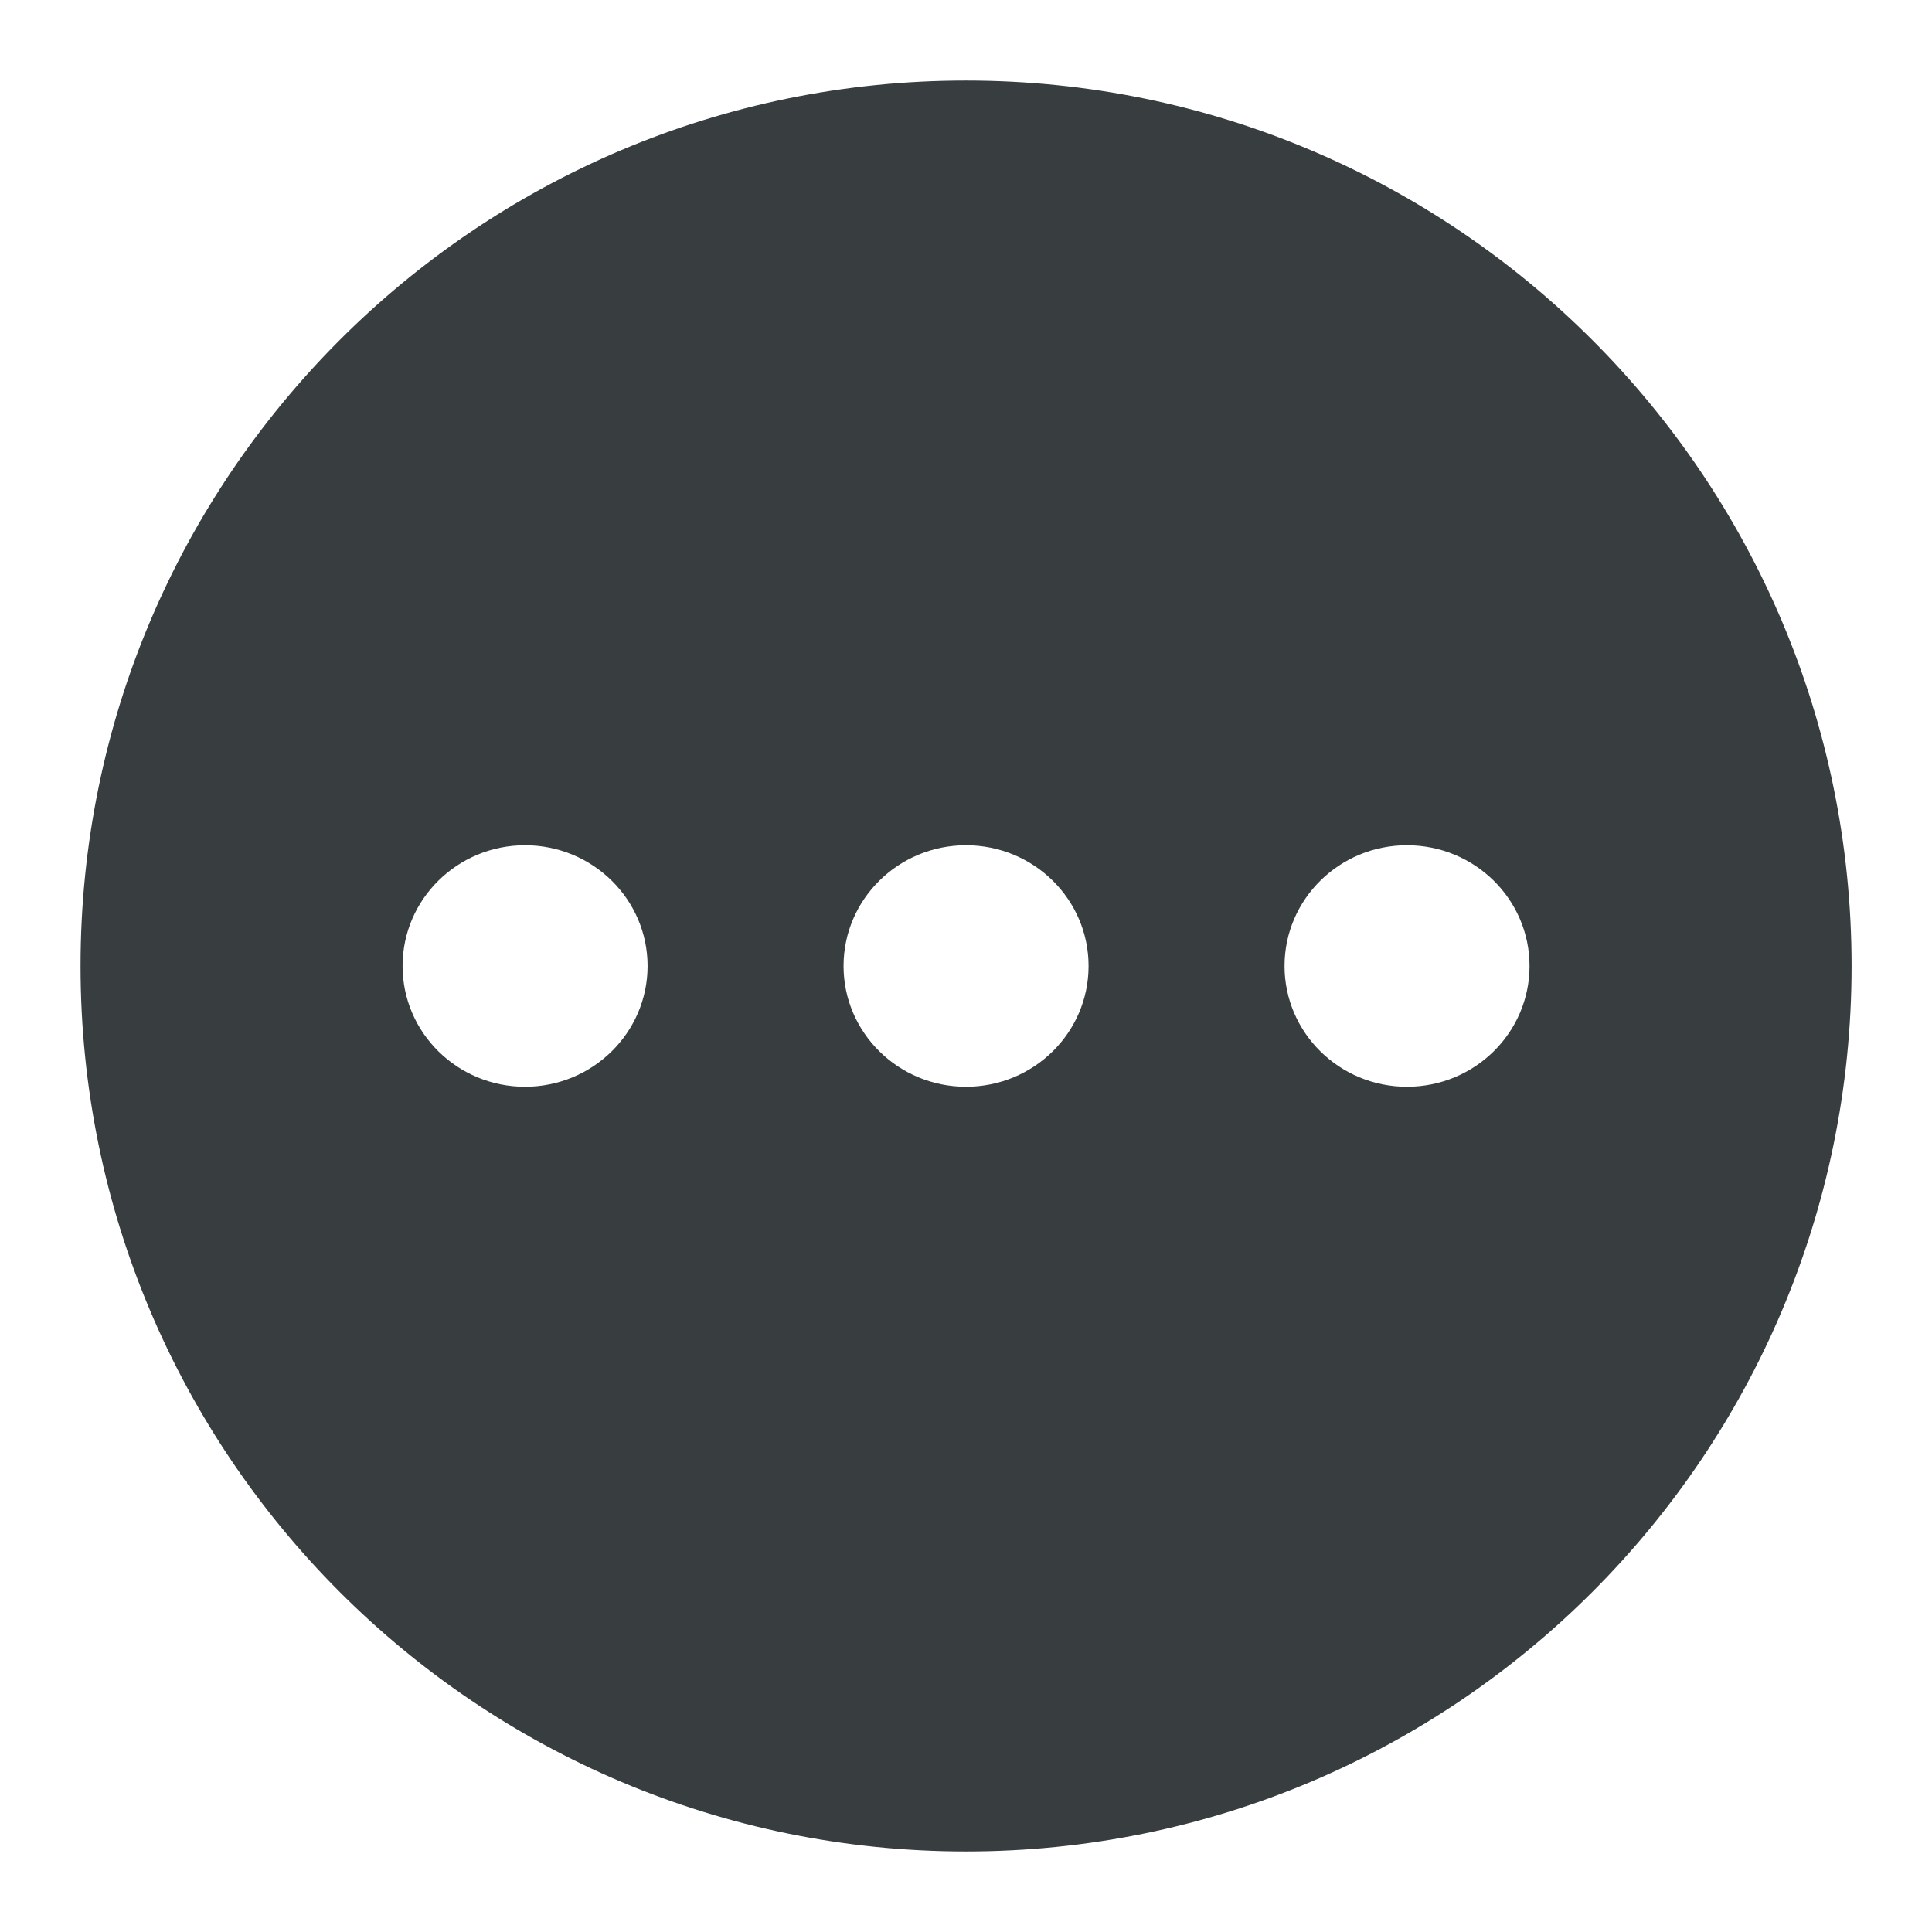 <svg width="16" height="16" viewBox="0 0 16 16" fill="none" xmlns="http://www.w3.org/2000/svg">
<path fill-rule="evenodd" clip-rule="evenodd" d="M8 15.333C12.05 15.333 15.334 12.05 15.334 8C15.334 3.95 12.05 0.667 8 0.667C3.95 0.667 0.667 3.95 0.667 8C0.667 12.05 3.95 15.333 8 15.333ZM4.348 7C3.788 7 3.334 7.448 3.334 8C3.334 8.552 3.788 9 4.348 9C4.908 9 5.363 8.552 5.363 8C5.363 7.448 4.908 7 4.348 7ZM8 7C7.44 7 6.986 7.448 6.986 8C6.986 8.552 7.44 9 8 9C8.561 9 9.015 8.552 9.015 8C9.015 7.448 8.561 7 8 7ZM11.652 7C11.092 7 10.638 7.448 10.638 8C10.638 8.552 11.092 9 11.652 9C12.213 9 12.667 8.552 12.667 8C12.667 7.448 12.213 7 11.652 7Z" fill="#383E40"/>
</svg>
